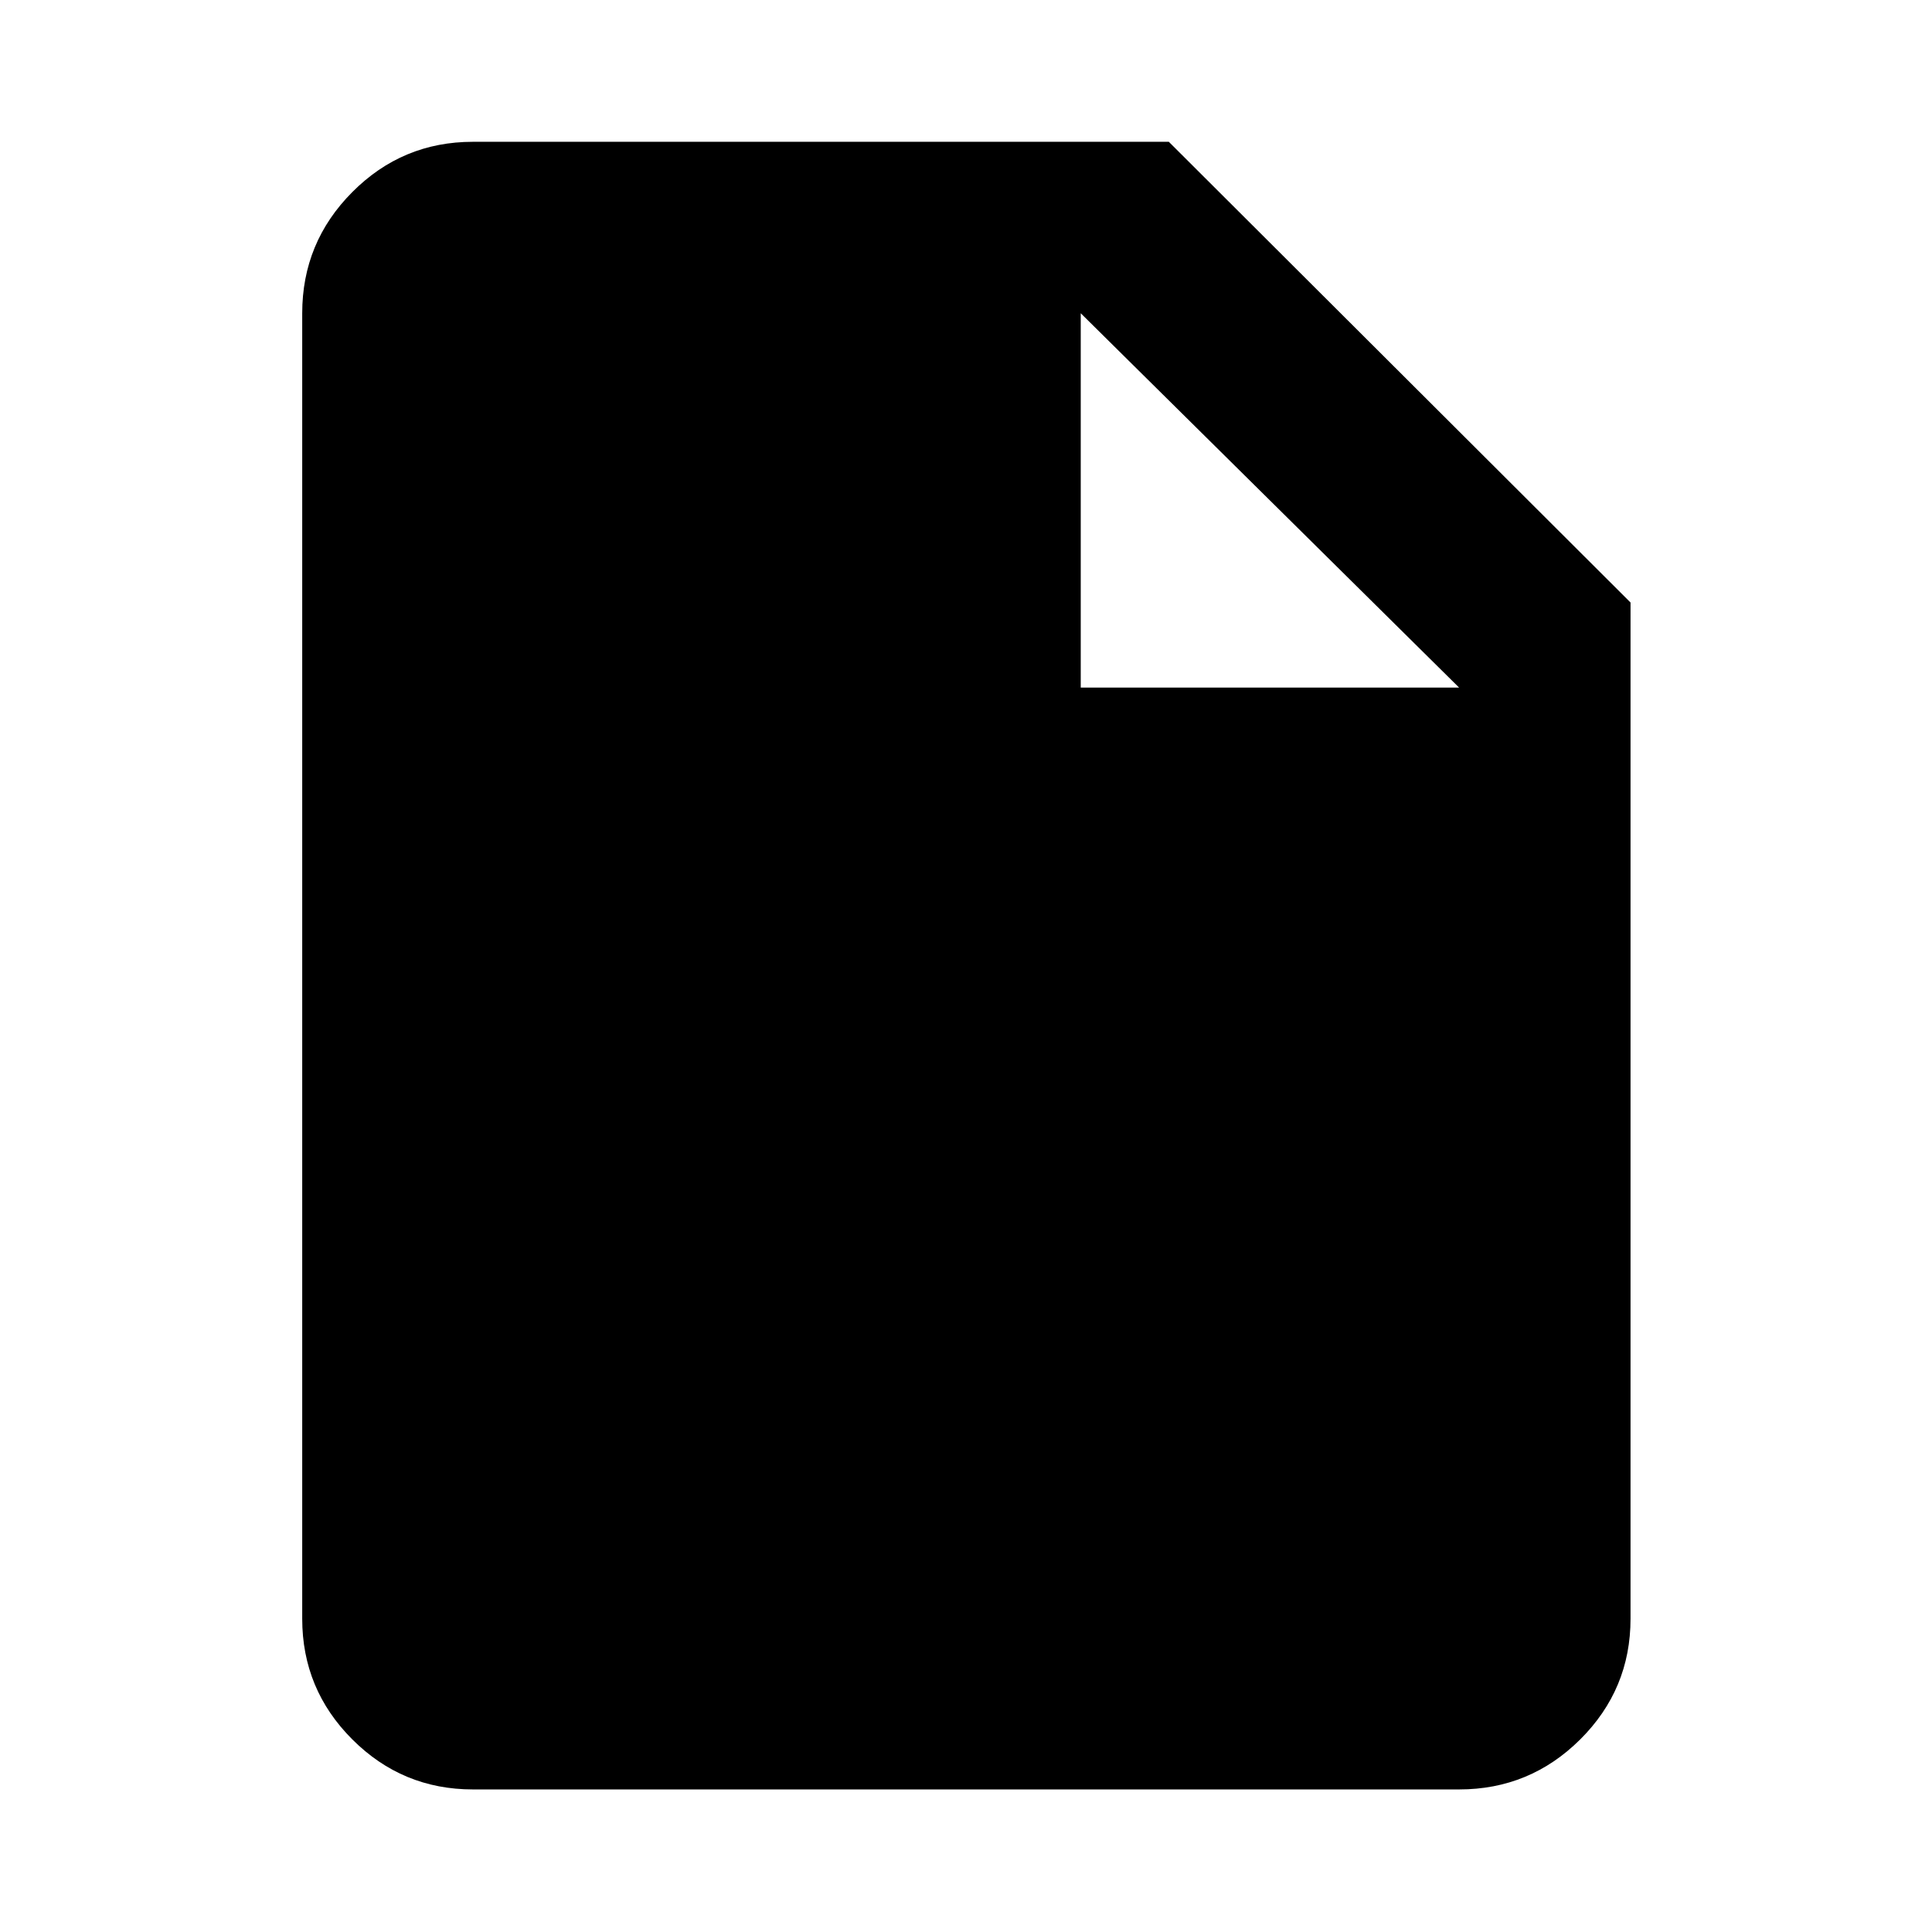 <svg xmlns="http://www.w3.org/2000/svg" height="40" viewBox="0 -960 960 960" width="40"><path d="M234.99-70.84q-35.07 0-59.94-24.87-24.88-24.88-24.88-59.94v-648.7q0-35.22 24.88-60.2 24.87-24.99 59.94-24.99h345.79L810.2-660.62v504.97q0 35.06-24.98 59.94-24.99 24.87-60.21 24.87H234.99Zm302.02-547.51h188l-188-186v186Z"/></svg>